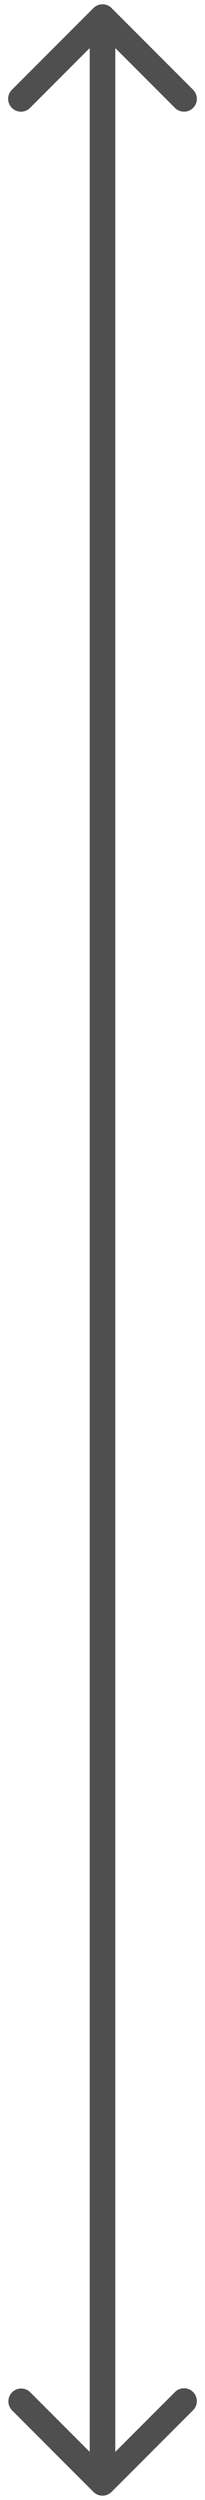 <svg width="24" height="292" fill="none" xmlns="http://www.w3.org/2000/svg"><path d="M13.06.94a1.5 1.5 0 00-2.12 0l-9.547 9.545a1.5 1.5 0 102.122 2.122L12 4.12l8.485 8.486a1.5 1.5 0 102.122-2.122L13.06.94zm-2.12 290.12a1.501 1.501 0 002.12 0l9.547-9.546a1.5 1.5 0 00-2.122-2.122L12 287.879l-8.485-8.486a1.501 1.501 0 00-2.122 2.122l9.546 9.546zM10.5 2v288h3V2h-3z" fill="#4F4F4F"/></svg>